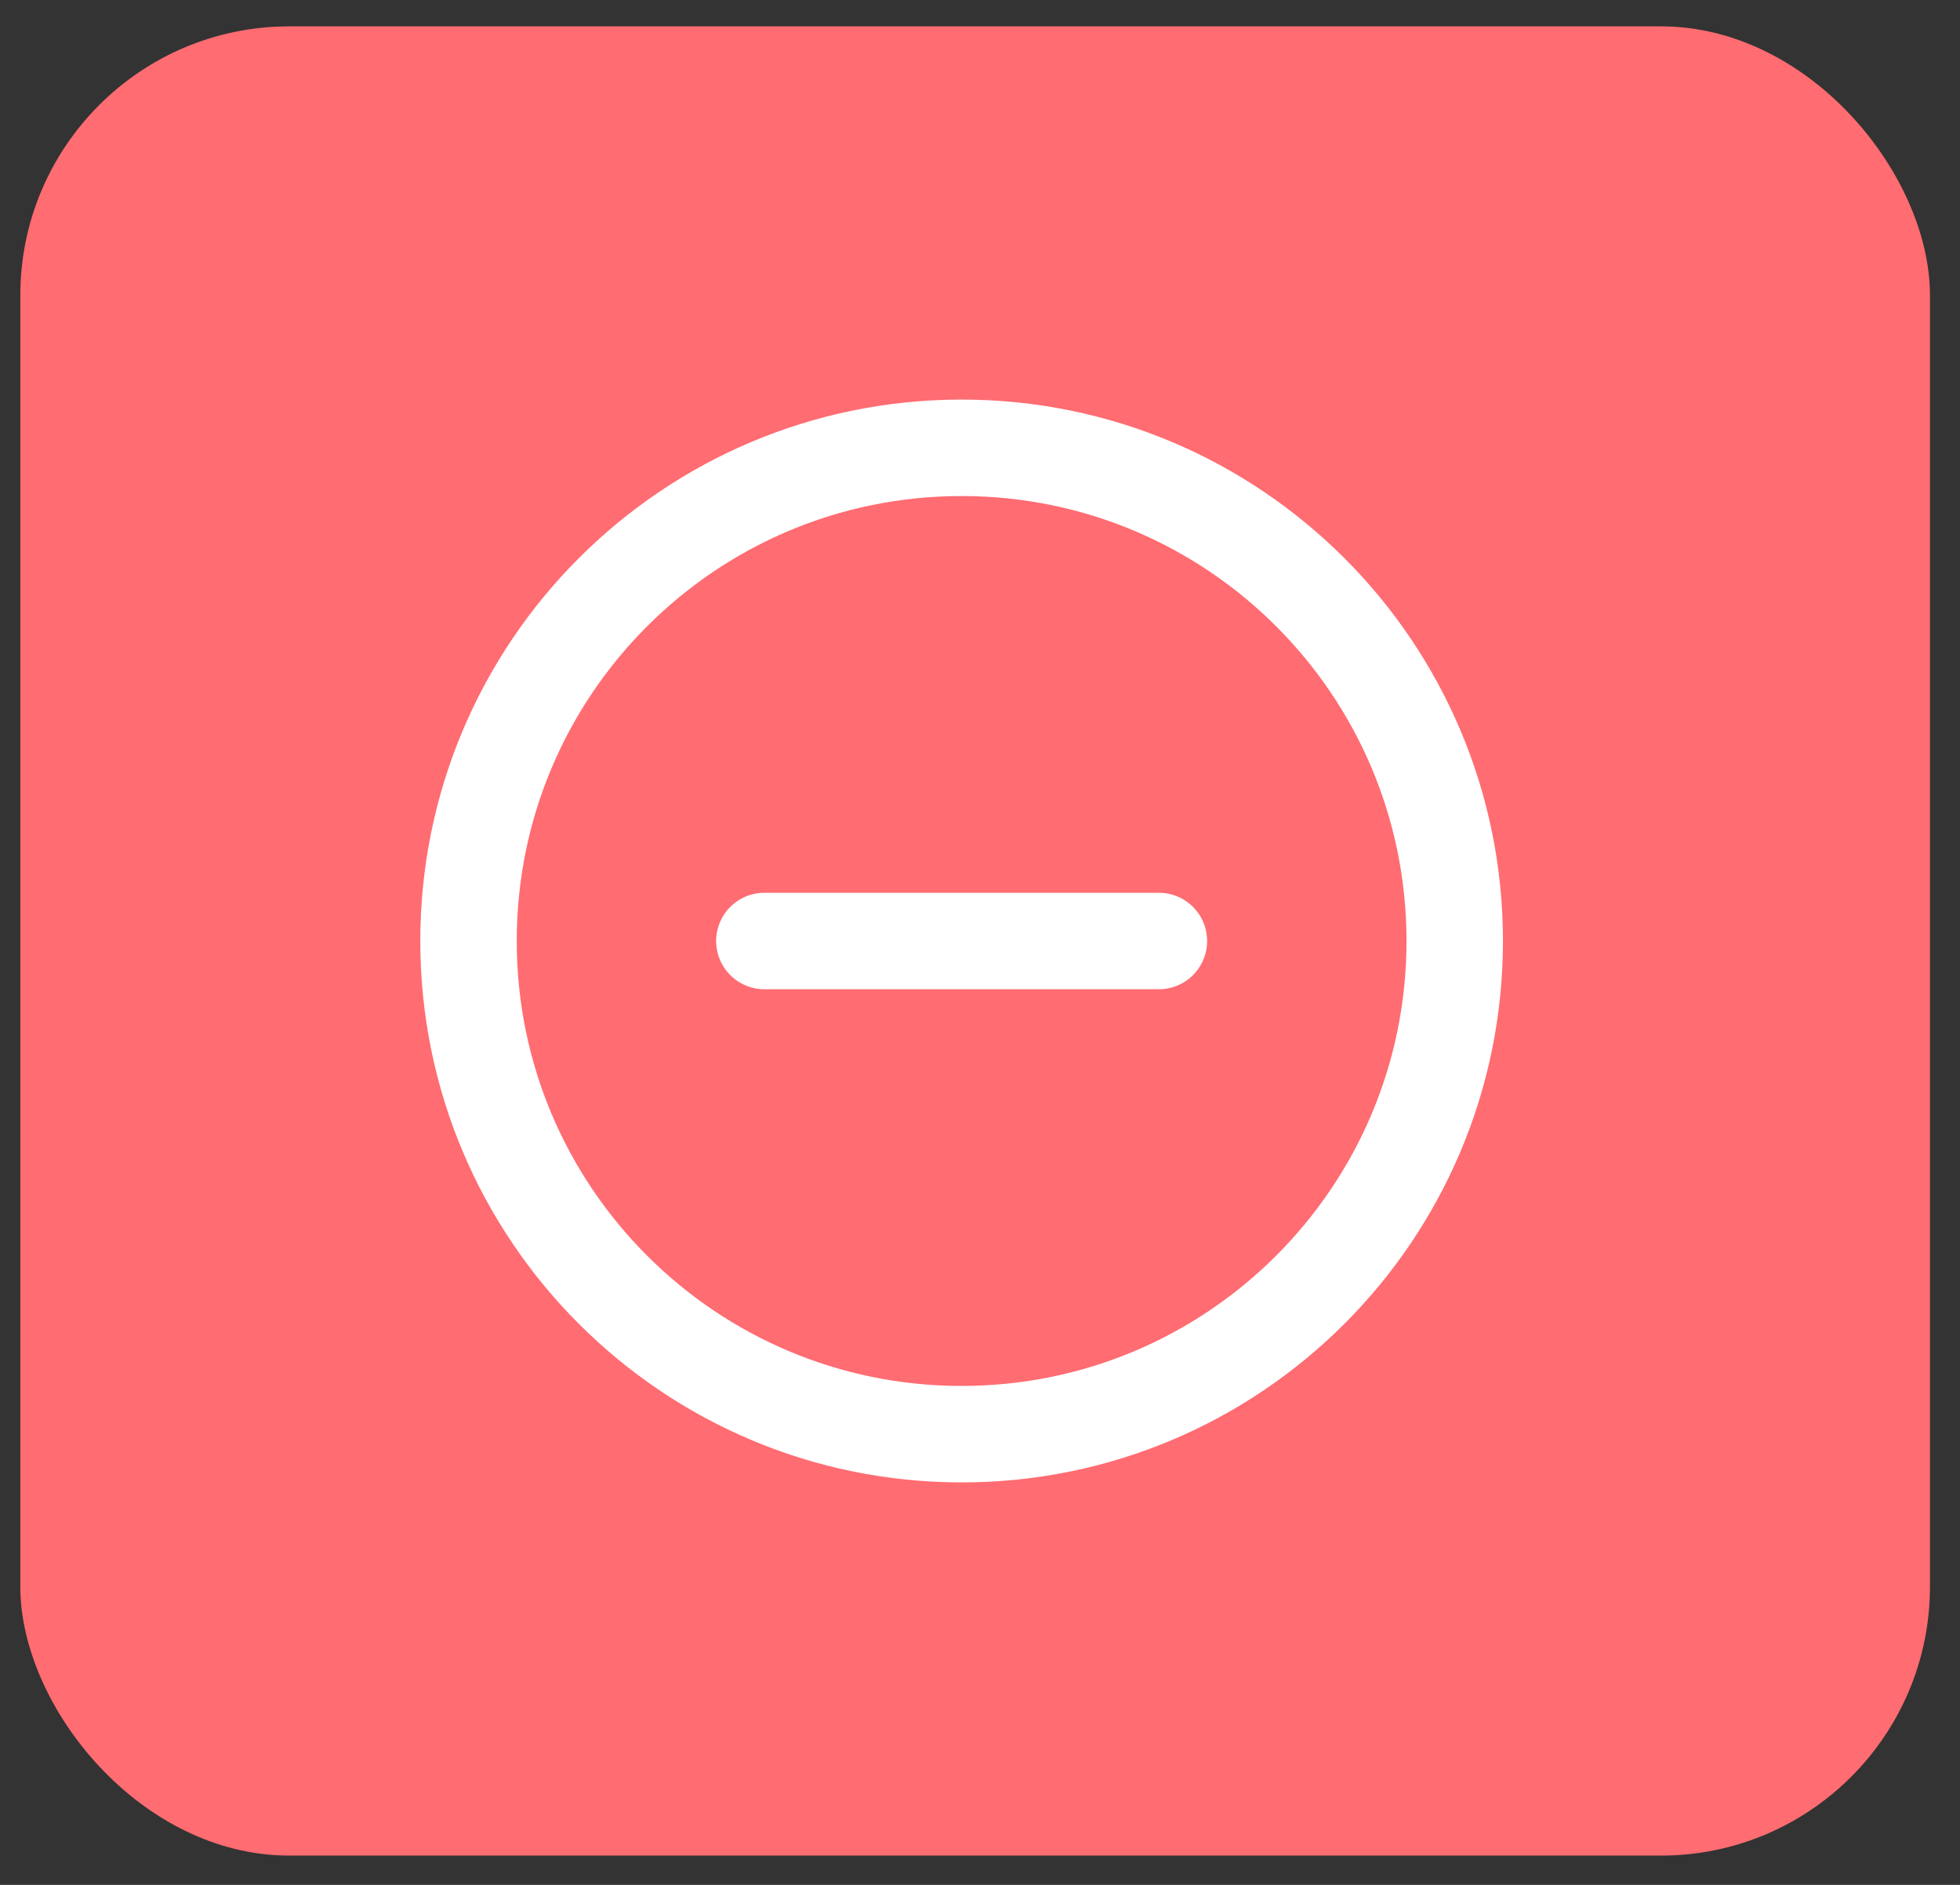 <svg width="52" height="50" viewBox="0 0 52 50" fill="none" xmlns="http://www.w3.org/2000/svg">
<rect x="0" y="0" width="52" height="50" fill="#333333" stroke="none"/>
<rect x="0.539" y="0.699" width="50.664" height="48.524" rx="7.136" fill="#FF6C72"/>
<path d="M20.279 24.962H30.746M38.595 24.962C38.595 32.187 32.738 38.044 25.512 38.044C18.287 38.044 12.43 32.187 12.43 24.962C12.43 17.736 18.287 11.879 25.512 11.879C32.738 11.879 38.595 17.736 38.595 24.962Z" stroke="white" stroke-width="2.559" stroke-linecap="round" stroke-linejoin="round"/>
</svg>
